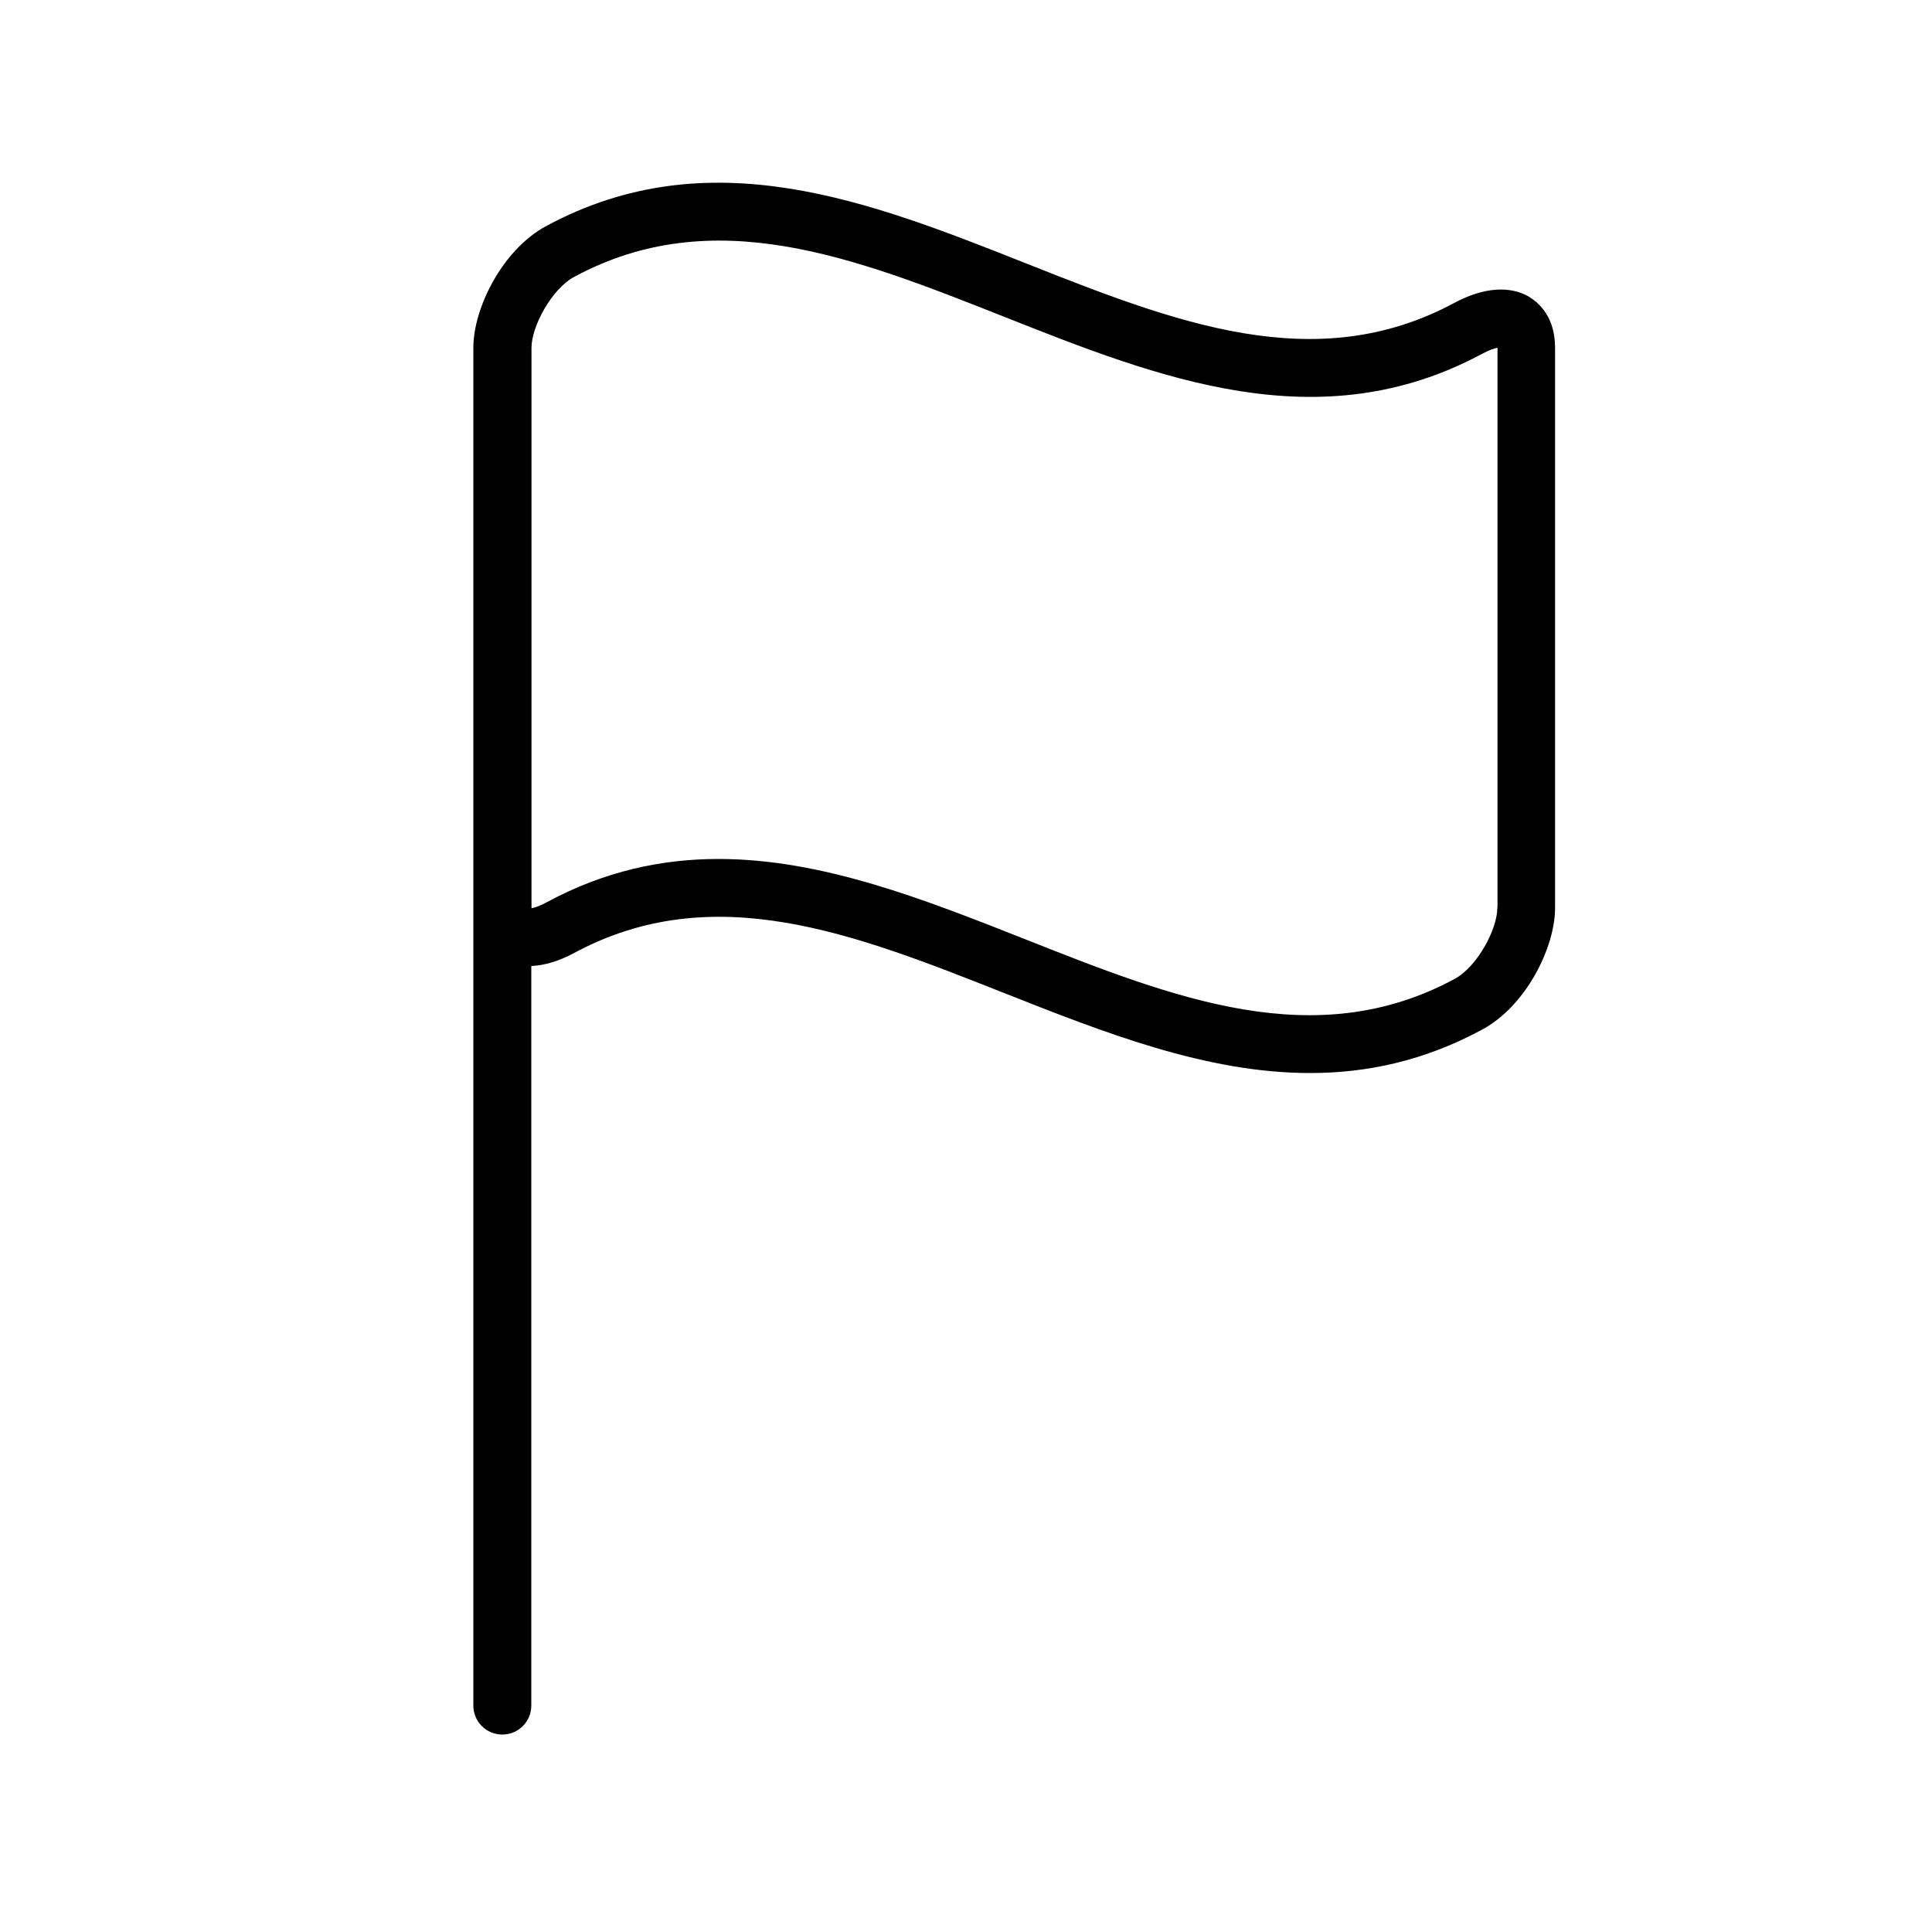 <svg id="a" height="512" viewBox="0 0 100 100" width="512" xmlns="http://www.w3.org/2000/svg"><path d="m79.18 15.38c-1.02-.61-2.39-.51-3.89.29-7.22 3.89-14.51 1-22.24-2.06-8.02-3.18-16.32-6.46-24.76-1.92-2.27 1.21-3.79 4.24-3.79 6.31v70.28c0 .83.67 1.5 1.5 1.5s1.5-.67 1.5-1.5v-38.28c.68-.03 1.43-.25 2.21-.67 7.22-3.89 14.51-1 22.24 2.06 5.19 2.05 10.48 4.15 15.86 4.15 2.94 0 5.91-.63 8.89-2.24 2.27-1.21 3.79-4.24 3.79-6.31v-28.99c0-1.59-.83-2.32-1.32-2.62zm-1.68 31.62c0 1.1-1.04 3.04-2.21 3.67-7.22 3.89-14.51 1-22.24-2.06-5.19-2.05-10.48-4.15-15.86-4.15-2.94 0-5.91.63-8.89 2.24-.37.2-.63.28-.79.31v-29.01c0-1.1 1.04-3.04 2.21-3.67 7.22-3.89 14.51-1 22.24 2.06 8.02 3.18 16.32 6.46 24.76 1.92.37-.2.63-.28.79-.31v28.99z"/></svg>